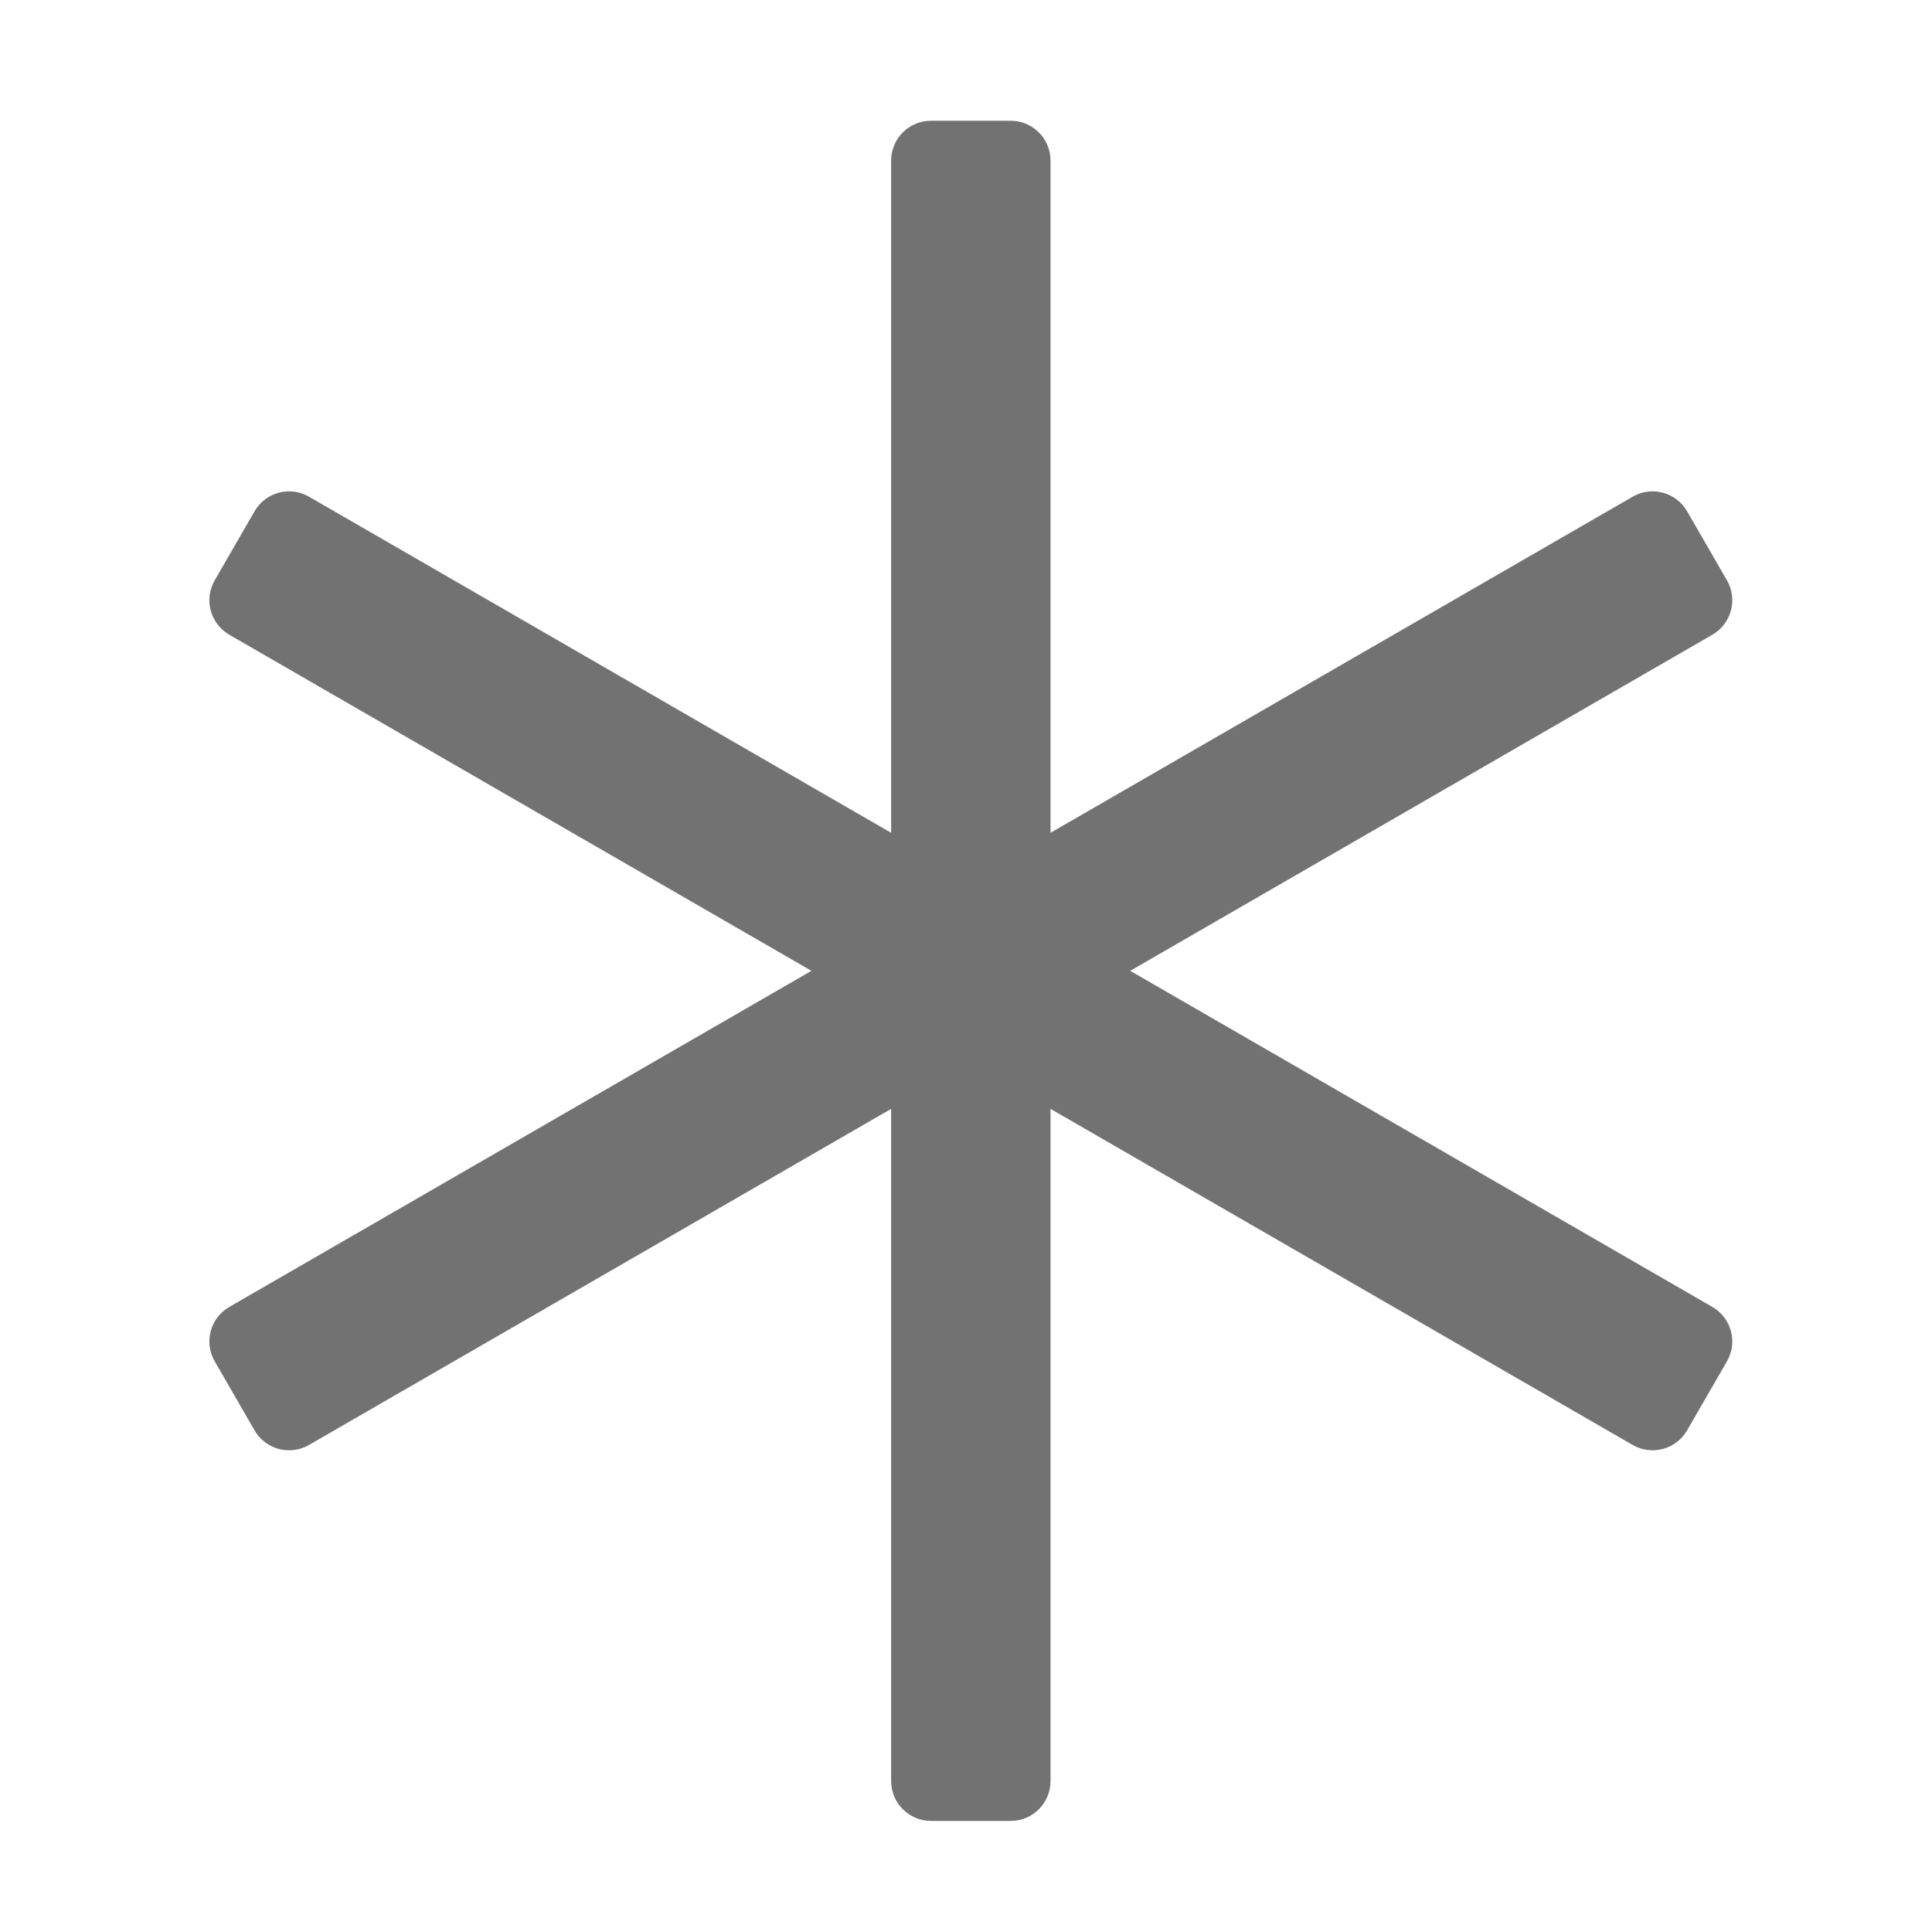 ﻿<?xml version='1.0' encoding='UTF-8'?>
<svg viewBox="-2 -2 32 32" xmlns="http://www.w3.org/2000/svg">
  <g transform="matrix(0.055, 0, 0, 0.055, 0, 0)">
    <path d="M479.31, 357.216L303.999, 256L479.309, 154.785C485.049, 151.471 487.015, 144.132 483.701, 138.393L471.701, 117.608C468.387, 111.868 461.048, 109.902 455.309, 113.216L280, 214.431L280, 12C280, 5.373 274.627, 0 268, 0L244, 0C237.373, 0 232, 5.373 232, 12L232, 214.431L56.69, 113.215C50.95, 109.901 43.611, 111.868 40.298, 117.607L28.298, 138.392C24.984, 144.132 26.951, 151.471 32.69, 154.784L208, 256L32.69, 357.216C26.95, 360.53 24.984, 367.869 28.298, 373.608L40.298, 394.392C43.612, 400.131 50.951, 402.098 56.69, 398.784L232, 297.569L232, 500C232, 506.627 237.373, 512 244, 512L268, 512C274.627, 512 280, 506.627 280, 500L280, 297.569L455.31, 398.784C461.05, 402.098 468.388, 400.131 471.702, 394.392L483.702, 373.608C487.016, 367.869 485.049, 360.529 479.31, 357.216z" fill="#727272" fill-opacity="1" class="Black" />
  </g>
</svg>